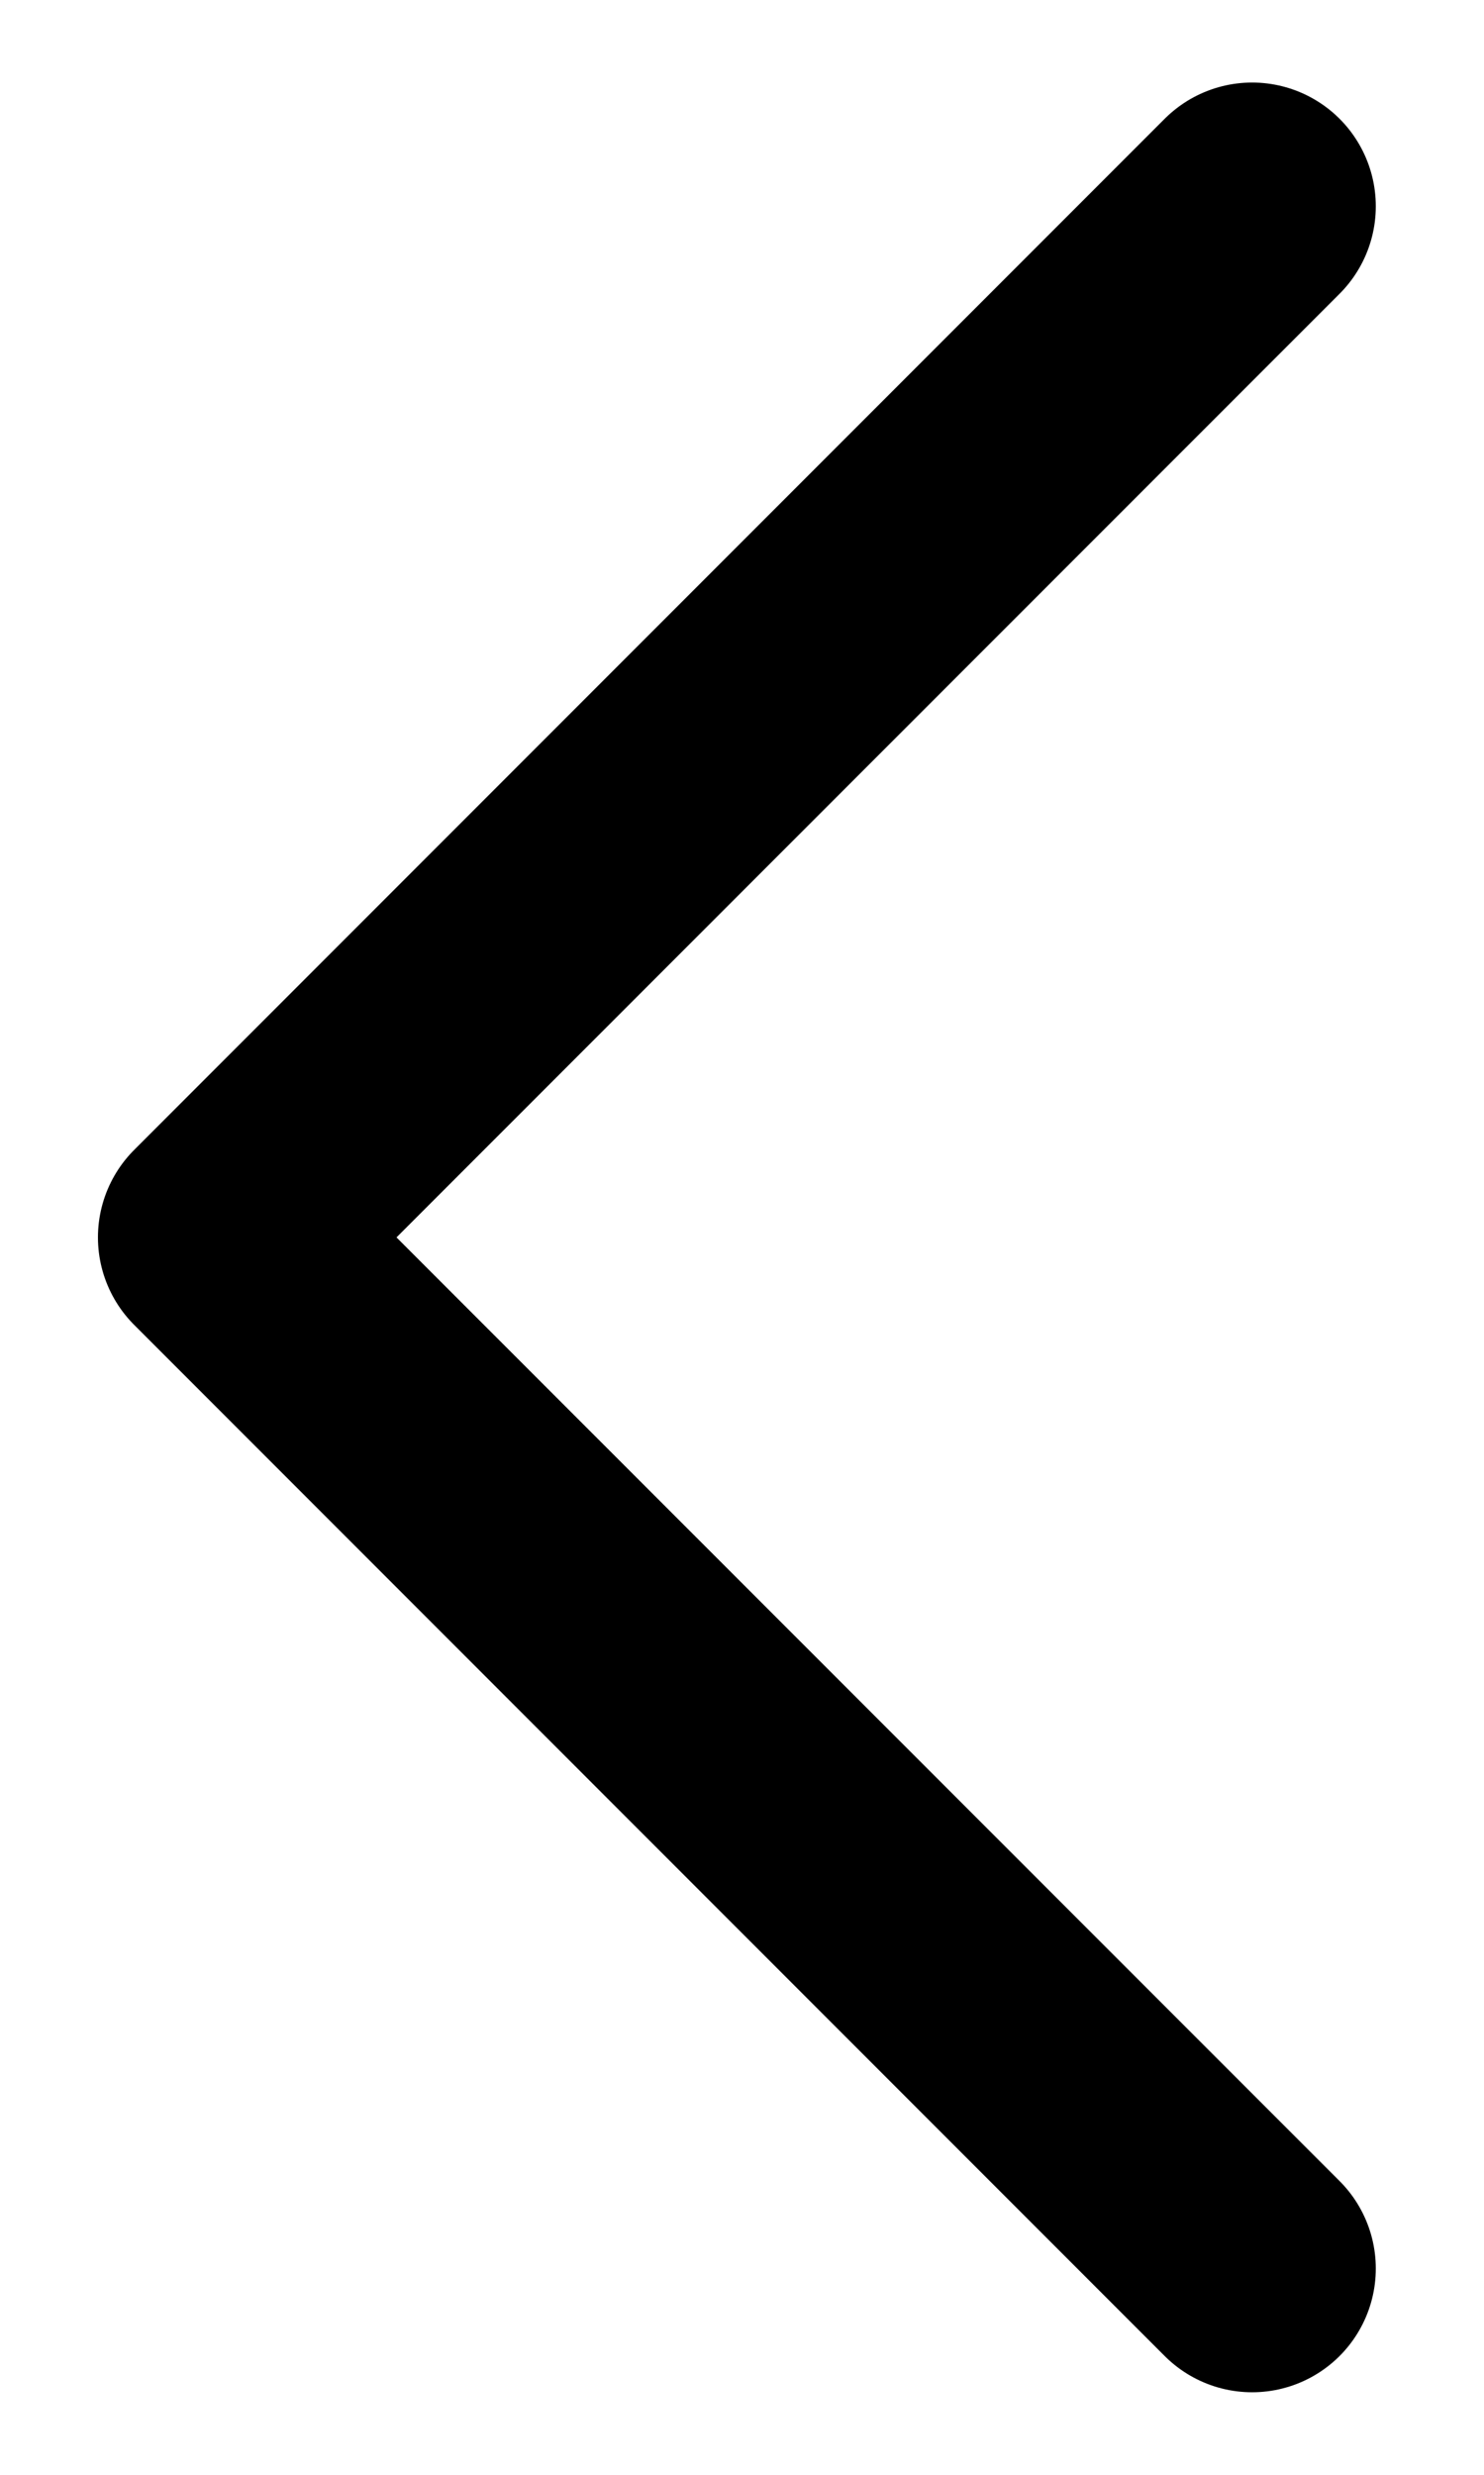 <svg width="12" height="20" viewBox="0 0 12 20" fill="none" xmlns="http://www.w3.org/2000/svg">
<path d="M10.125 1.667L1.792 10L10.125 18.333" stroke="black" stroke-width="2" stroke-linecap="round" stroke-linejoin="round"/>
</svg>
